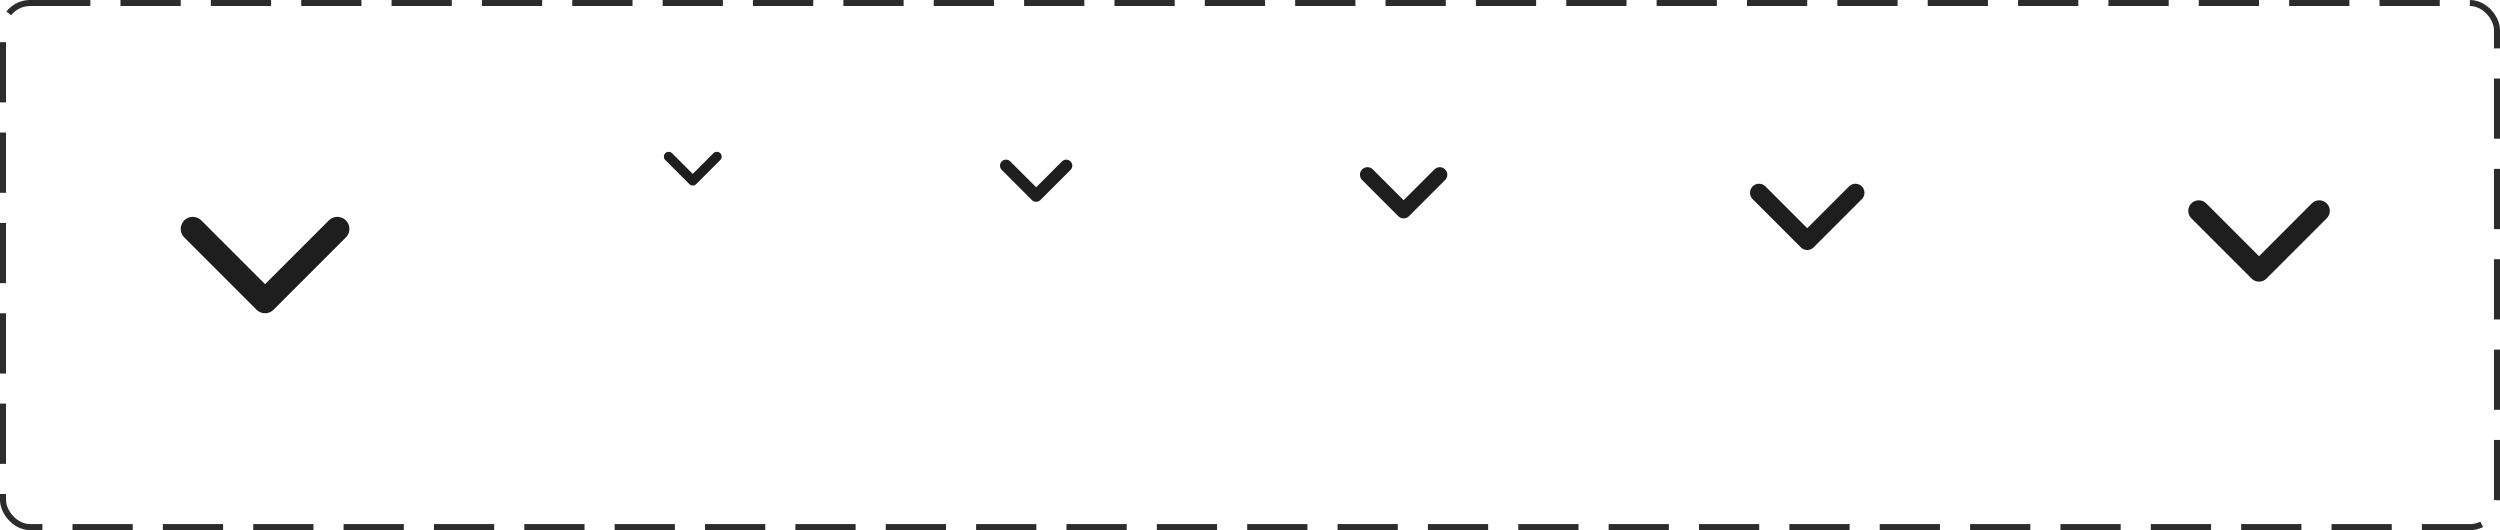 <svg width="415" height="88" viewBox="0 0 415 88" fill="none" xmlns="http://www.w3.org/2000/svg">
<rect x="0.5" y="0.5" width="414" height="87" rx="4.5" stroke="#2C2C2C" stroke-dasharray="10 5"/>
<path d="M32 38L44 50L56 38" stroke="#1E1E1E" stroke-width="4" stroke-linecap="round" stroke-linejoin="round"/>
<path d="M111 26L115 30L119 26" stroke="#1E1E1E" stroke-width="1.6" stroke-linecap="round" stroke-linejoin="round"/>
<path d="M167 27.5L172 32.5L177 27.5" stroke="#1E1E1E" stroke-width="2" stroke-linecap="round" stroke-linejoin="round"/>
<path d="M227 29L233 35L239 29" stroke="#1E1E1E" stroke-width="2.5" stroke-linecap="round" stroke-linejoin="round"/>
<path d="M292 32L300 40L308 32" stroke="#1E1E1E" stroke-width="3" stroke-linecap="round" stroke-linejoin="round"/>
<path d="M365 35L375 45L385 35" stroke="#1E1E1E" stroke-width="3.5" stroke-linecap="round" stroke-linejoin="round"/>
</svg>
